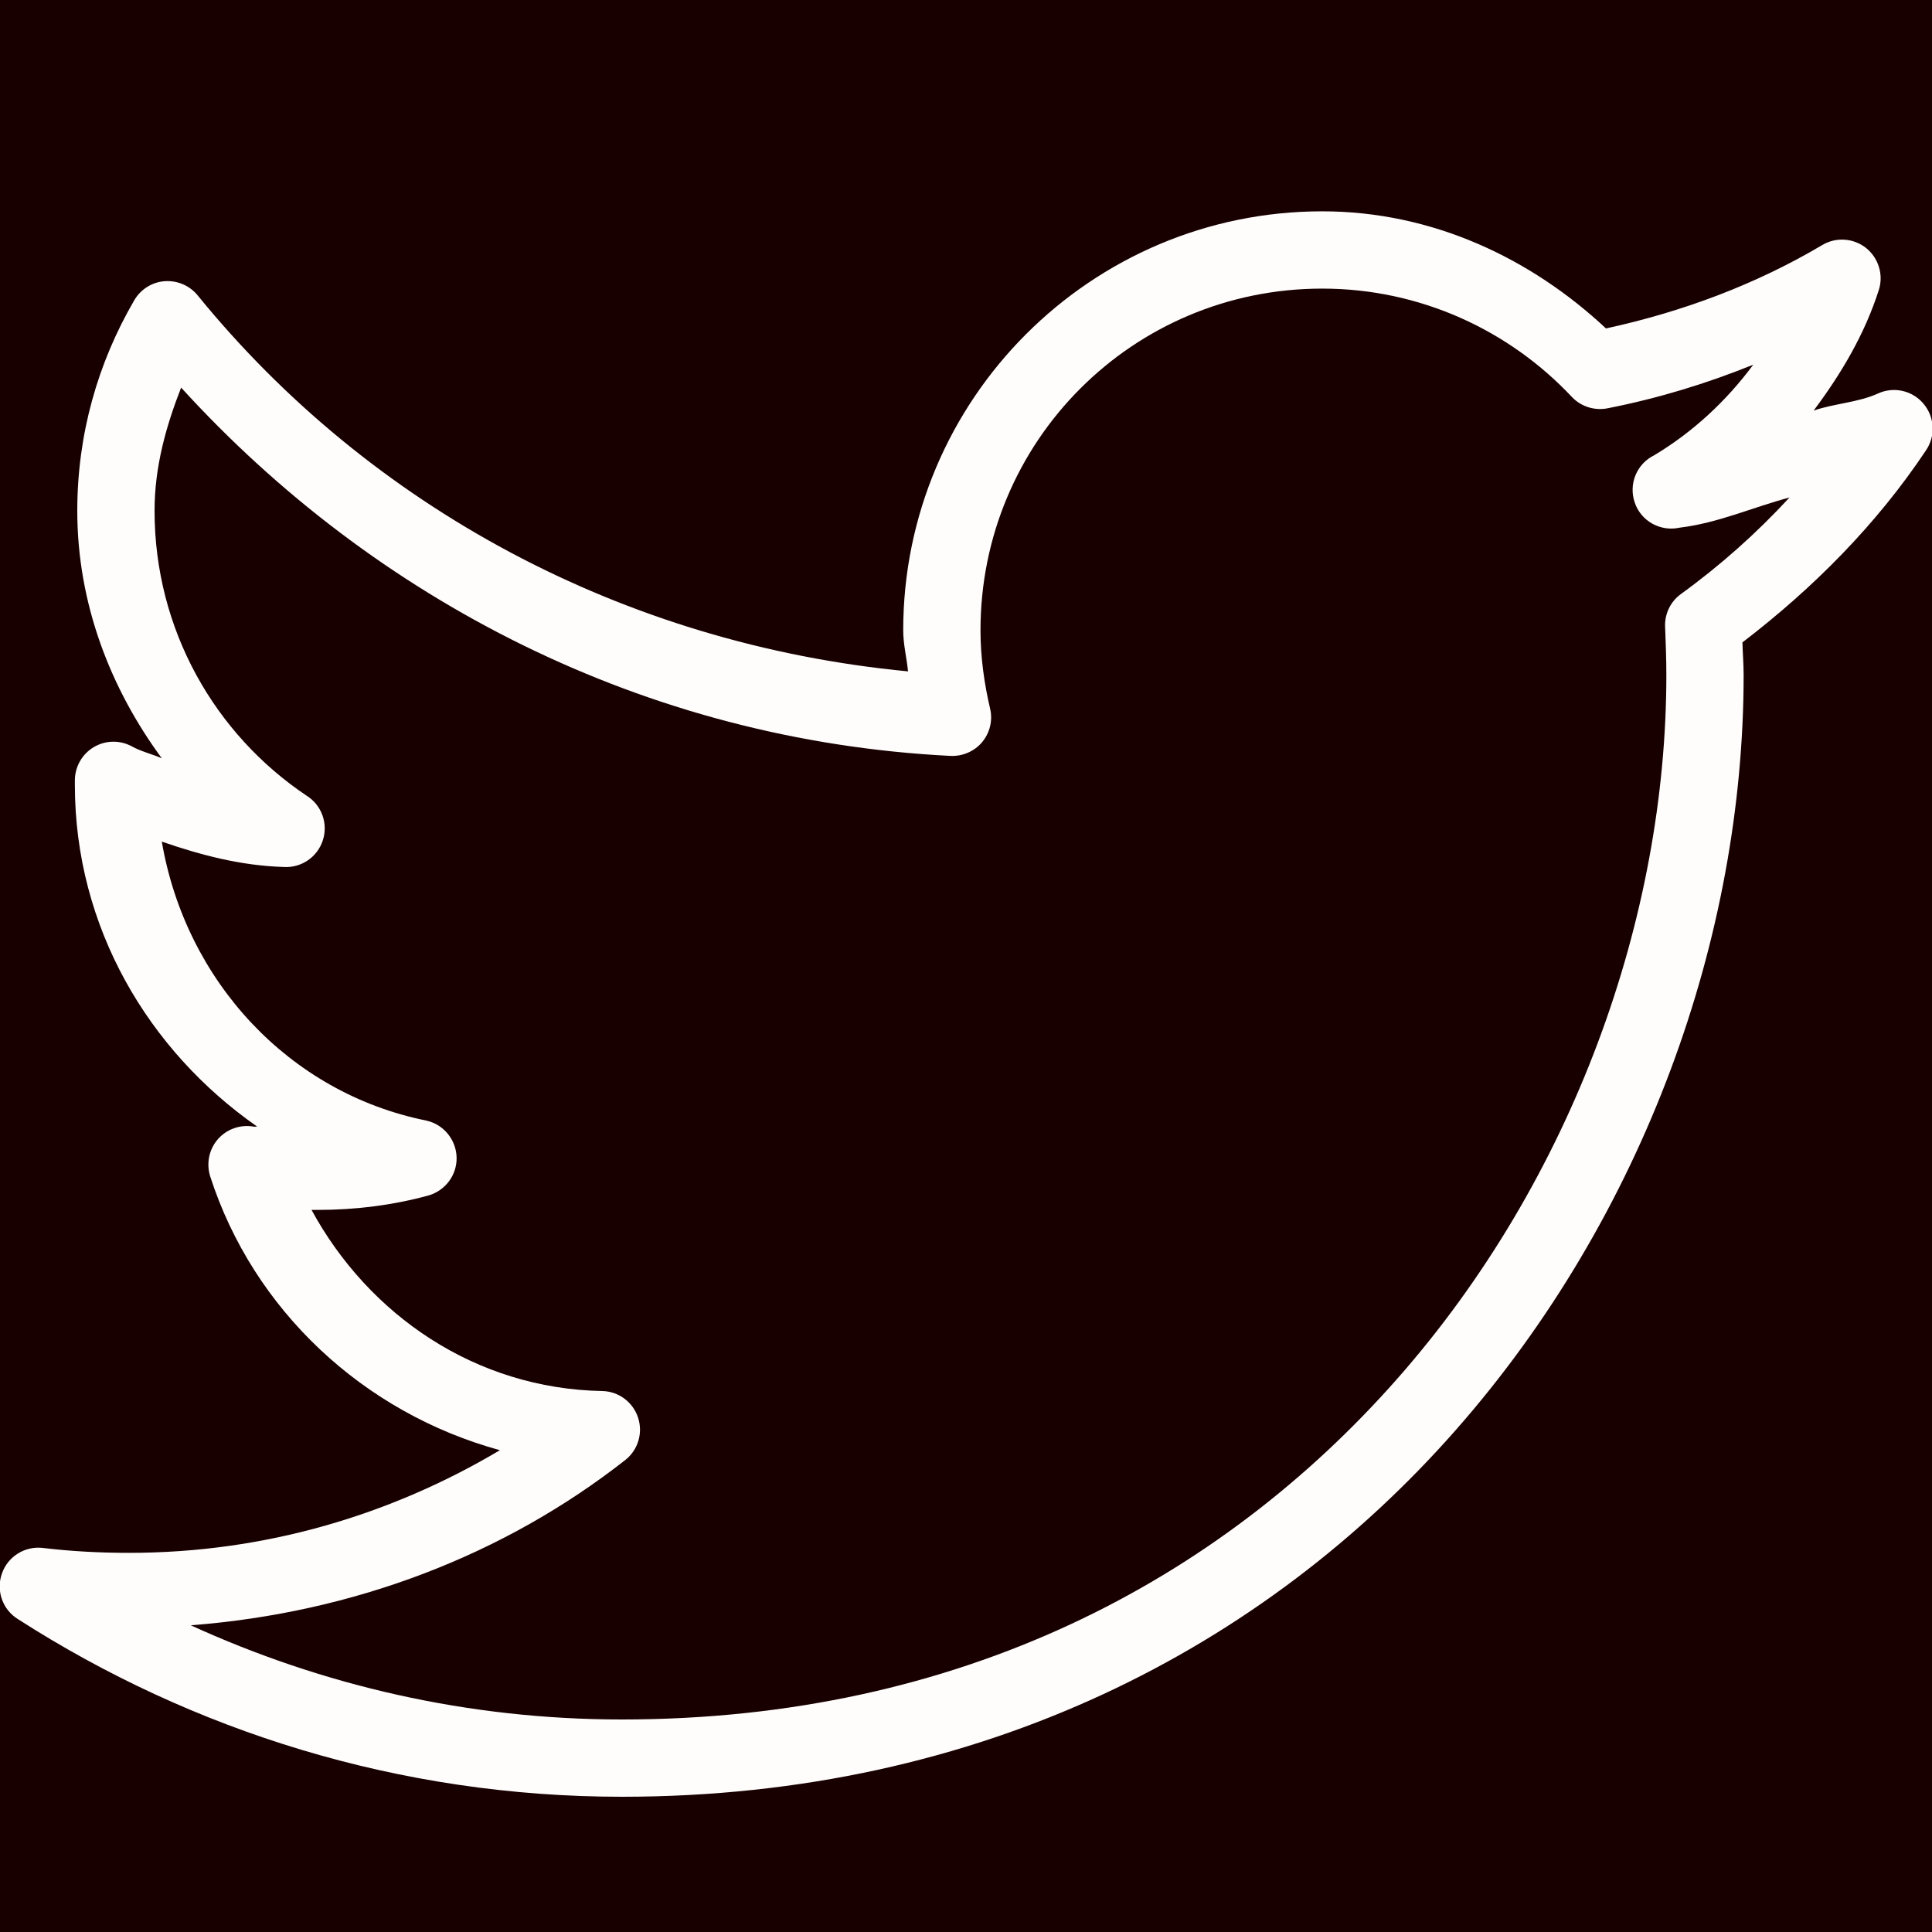 <?xml version="1.0" encoding="UTF-8"?>
<svg xmlns="http://www.w3.org/2000/svg" xmlns:xlink="http://www.w3.org/1999/xlink" viewBox="0 0 100 100" width="100px" height="100px">
<g id="surface53881196">
<rect x="0" y="0" width="100" height="100" style="fill:rgb(9.412%,0%,0%);fill-opacity:1;stroke:none;"/>
<path style=" stroke:none;fill-rule:nonzero;fill:rgb(100%,98.824%,98.824%);fill-opacity:1;" d="M 68.438 10.938 C 56.477 10.938 46.75 20.664 46.75 32.625 C 46.75 33.344 46.93 34.047 47 34.75 C 32.211 33.336 19.133 26.211 10.25 15.312 C 9.836 14.789 9.195 14.508 8.523 14.555 C 7.859 14.602 7.266 14.984 6.938 15.562 C 5.07 18.773 4 22.469 4 26.438 C 4 31.242 5.719 35.641 8.375 39.25 C 7.859 39.023 7.297 38.898 6.812 38.625 C 6.195 38.297 5.453 38.312 4.852 38.672 C 4.25 39.031 3.883 39.68 3.875 40.375 L 3.875 40.625 C 3.875 47.992 7.688 54.391 13.312 58.312 C 13.25 58.305 13.188 58.328 13.125 58.312 C 12.438 58.195 11.742 58.438 11.281 58.961 C 10.82 59.484 10.672 60.211 10.875 60.875 C 13.109 67.82 18.812 73.125 25.875 75.062 C 20.25 78.406 13.727 80.375 6.688 80.375 C 5.164 80.375 3.703 80.297 2.25 80.125 C 1.312 80 0.414 80.547 0.102 81.438 C -0.219 82.328 0.133 83.32 0.938 83.812 C 9.961 89.602 20.672 93 32.188 93 C 50.852 93 65.492 85.203 75.312 74.062 C 85.133 62.922 90.25 48.453 90.25 34.938 C 90.25 34.367 90.203 33.812 90.188 33.25 C 93.852 30.445 97.125 27.156 99.688 23.312 C 100.195 22.57 100.141 21.578 99.555 20.891 C 98.977 20.203 98 19.992 97.188 20.375 C 96.156 20.836 94.953 20.883 93.875 21.25 C 95.297 19.352 96.516 17.305 97.25 15 C 97.5 14.211 97.227 13.344 96.578 12.828 C 95.93 12.32 95.023 12.258 94.312 12.688 C 90.898 14.711 87.117 16.133 83.125 17 C 79.25 13.375 74.148 10.938 68.438 10.938 Z M 68.438 14.938 C 73.539 14.938 78.148 17.117 81.375 20.562 C 81.859 21.062 82.57 21.273 83.25 21.125 C 85.859 20.609 88.336 19.852 90.75 18.875 C 89.359 20.75 87.641 22.352 85.625 23.562 C 84.711 24.008 84.281 25.062 84.617 26.023 C 84.945 26.977 85.945 27.531 86.938 27.312 C 88.938 27.07 90.719 26.258 92.625 25.75 C 90.914 27.602 89.039 29.273 87 30.75 C 86.445 31.156 86.141 31.812 86.188 32.5 C 86.219 33.312 86.25 34.117 86.25 34.938 C 86.25 47.438 81.453 61.008 72.312 71.375 C 63.172 81.742 49.75 89 32.188 89 C 24.211 89 16.68 87.234 9.875 84.125 C 18.312 83.477 26.094 80.492 32.375 75.562 C 33.031 75.039 33.289 74.164 33.023 73.367 C 32.758 72.57 32.023 72.023 31.188 72 C 24.594 71.883 19.07 68.047 16.125 62.625 C 16.234 62.625 16.328 62.625 16.438 62.625 C 18.414 62.625 20.367 62.375 22.188 61.875 C 23.062 61.617 23.664 60.805 23.633 59.891 C 23.602 58.977 22.953 58.195 22.062 58 C 14.945 56.562 9.609 50.766 8.375 43.562 C 10.391 44.258 12.453 44.805 14.688 44.875 C 15.602 44.93 16.43 44.359 16.711 43.492 C 16.992 42.625 16.648 41.672 15.875 41.188 C 11.125 38.008 8 32.594 8 26.438 C 8 24.156 8.594 22.062 9.375 20.062 C 19.375 31.039 33.375 38.328 49.188 39.125 C 49.812 39.156 50.422 38.898 50.828 38.422 C 51.234 37.938 51.391 37.297 51.25 36.688 C 50.945 35.391 50.75 34.016 50.75 32.625 C 50.75 22.828 58.641 14.938 68.438 14.938 Z M 68.438 14.938 "/>
</g>
</svg>
